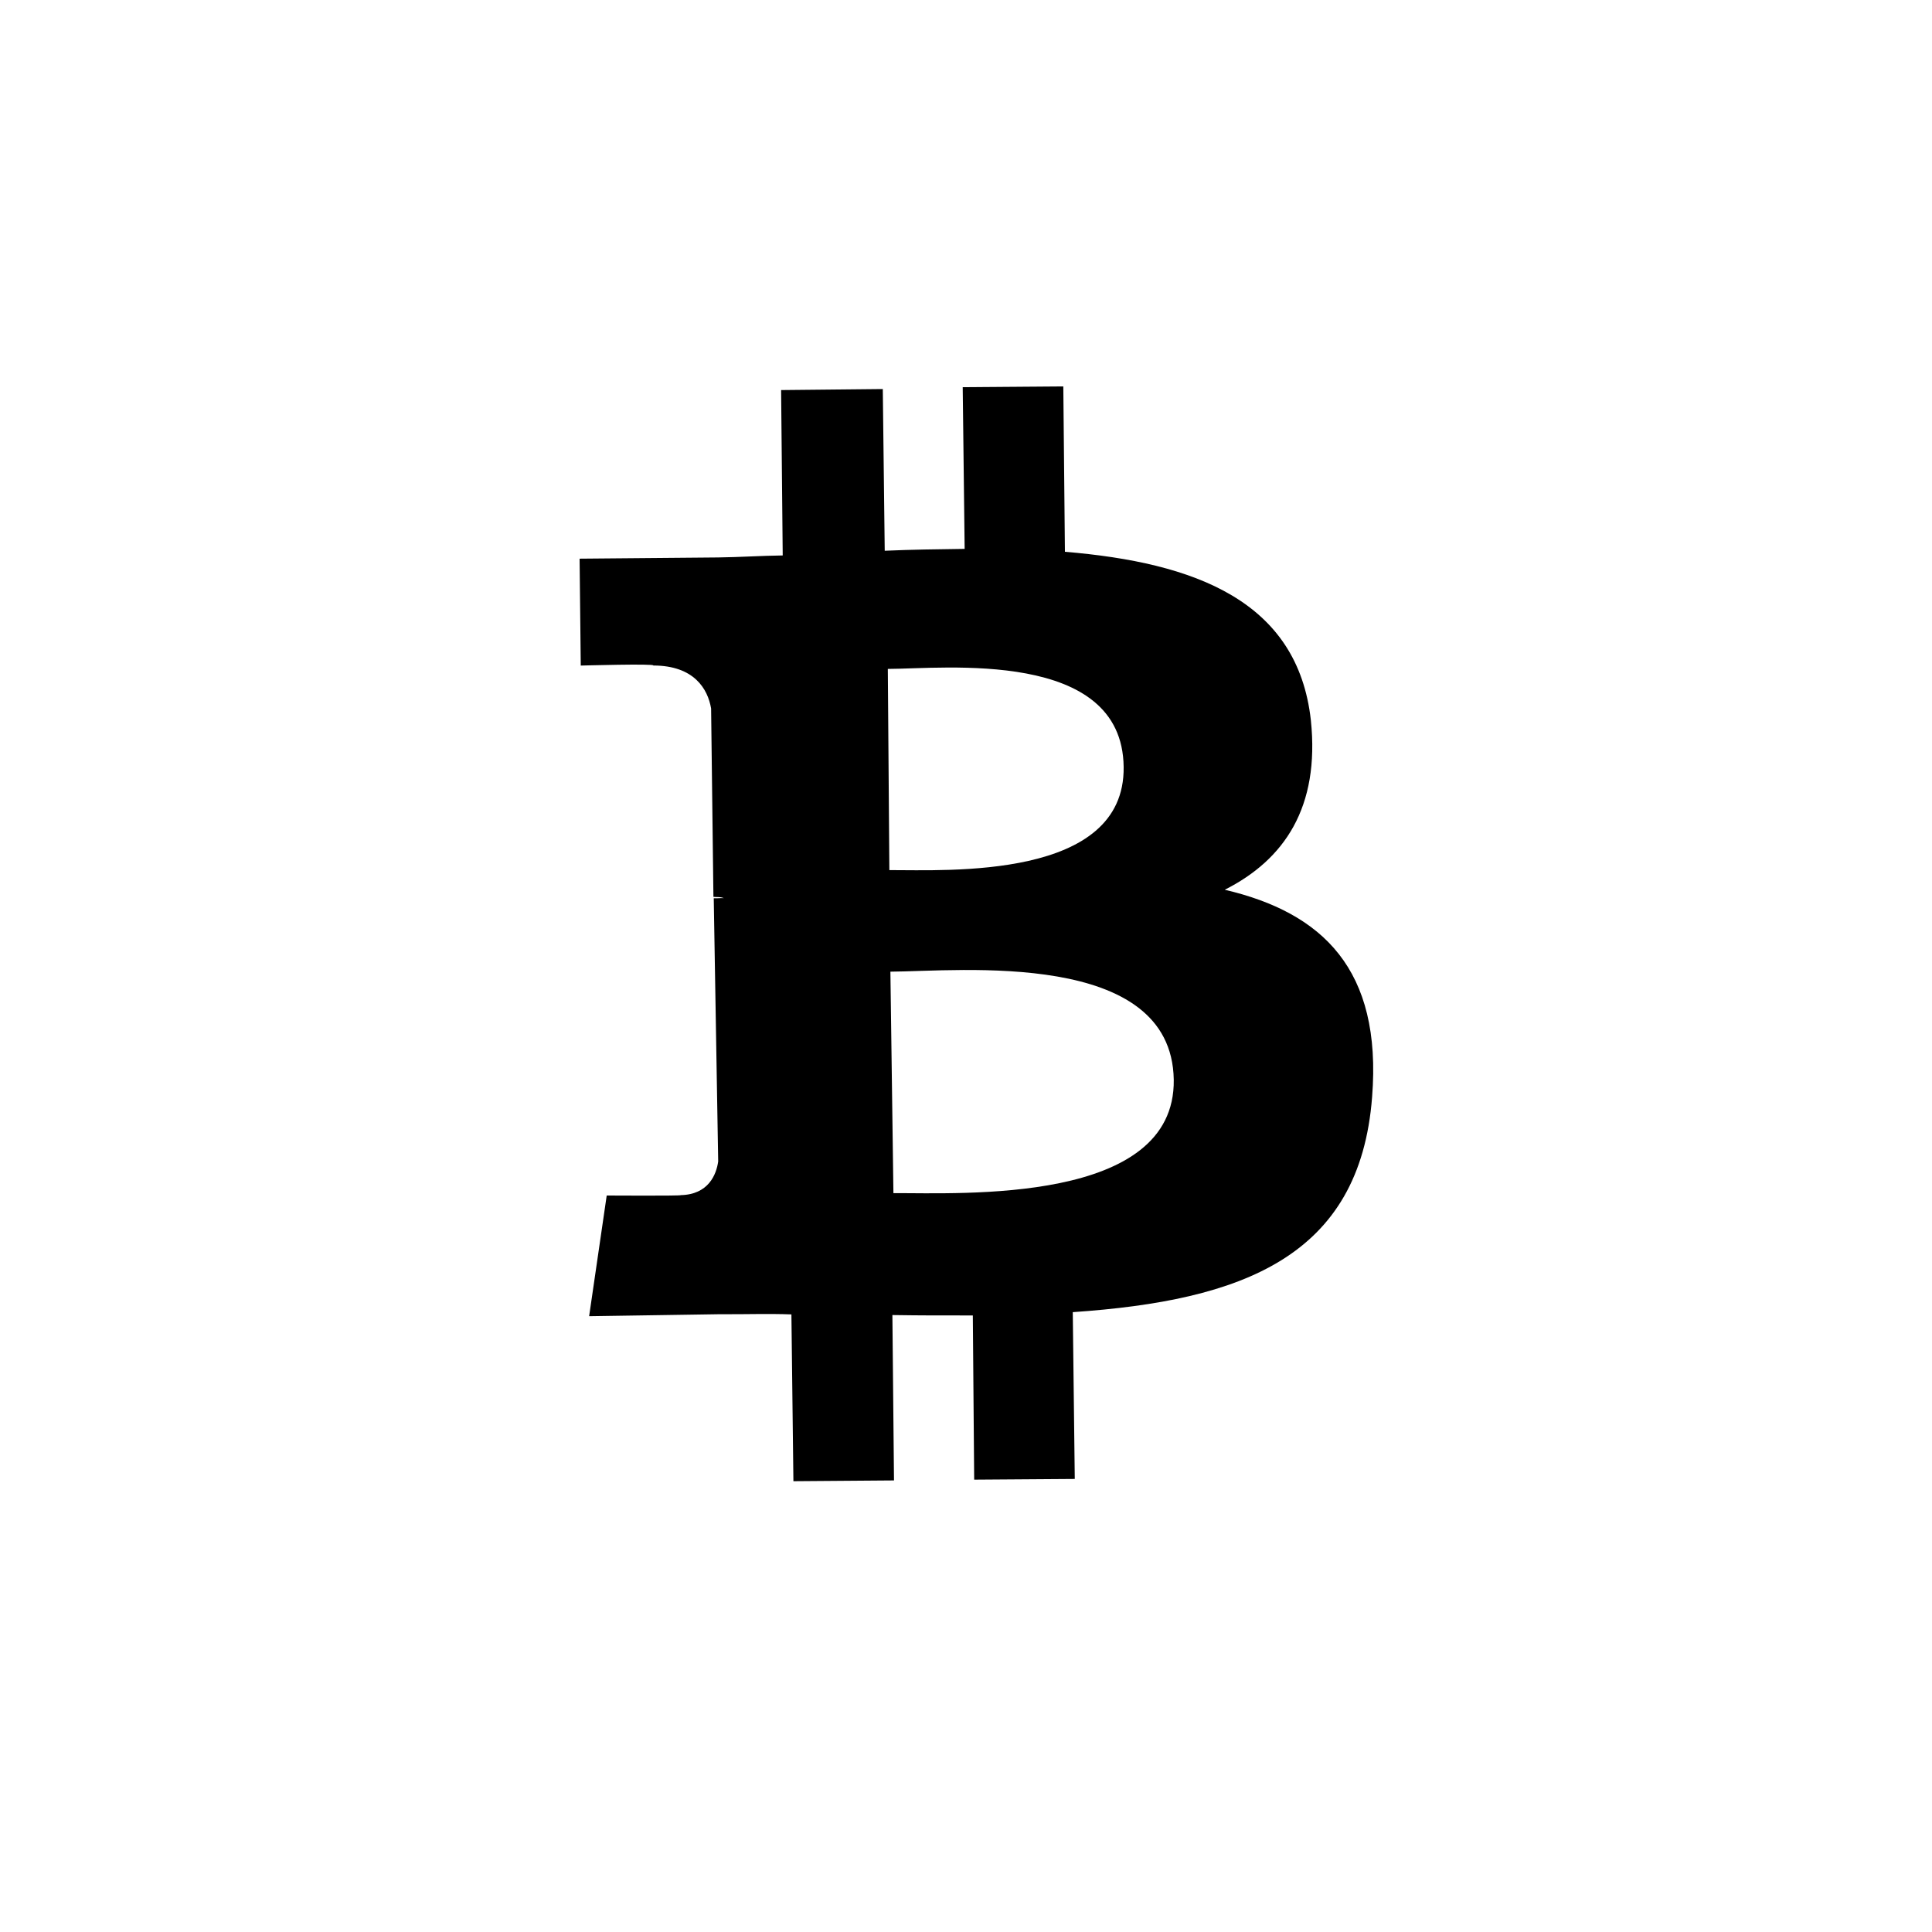 <svg width="30" height="30" viewBox="0 0 30 30" fill="none" xmlns="http://www.w3.org/2000/svg">
<path d="M20.355 11.184C20.15 9.332 18.558 8.736 16.536 8.568L16.511 6L14.949 6.012L14.979 8.523C14.566 8.528 14.148 8.534 13.738 8.552L13.708 6.041L12.129 6.057L12.154 8.625C11.82 8.629 11.486 8.652 11.152 8.656L9 8.675L9.018 10.335C9.018 10.335 10.179 10.302 10.145 10.334C10.778 10.335 10.99 10.697 11.042 11.001L11.078 13.926C11.121 13.934 11.174 13.921 11.241 13.946C11.18 13.943 11.145 13.951 11.083 13.948L11.152 18.035C11.124 18.238 11.001 18.549 10.57 18.558C10.592 18.571 9.421 18.564 9.421 18.564L9.148 20.438L11.18 20.407C11.558 20.41 11.932 20.396 12.289 20.41L12.32 23L13.882 22.988L13.857 20.42C14.296 20.427 14.71 20.427 15.106 20.426L15.127 22.976L16.689 22.965L16.658 20.375C19.286 20.195 21.116 19.52 21.306 17.033C21.463 15.049 20.532 14.171 19.018 13.816C19.945 13.348 20.496 12.534 20.355 11.184ZM18.226 16.766C18.253 18.704 14.925 18.522 13.873 18.527L13.826 15.088C14.896 15.082 18.195 14.735 18.226 16.766ZM17.448 11.909C17.472 13.666 14.699 13.508 13.81 13.511L13.786 10.387C14.656 10.385 17.428 10.071 17.448 11.909Z" fill="black"/>
</svg>
